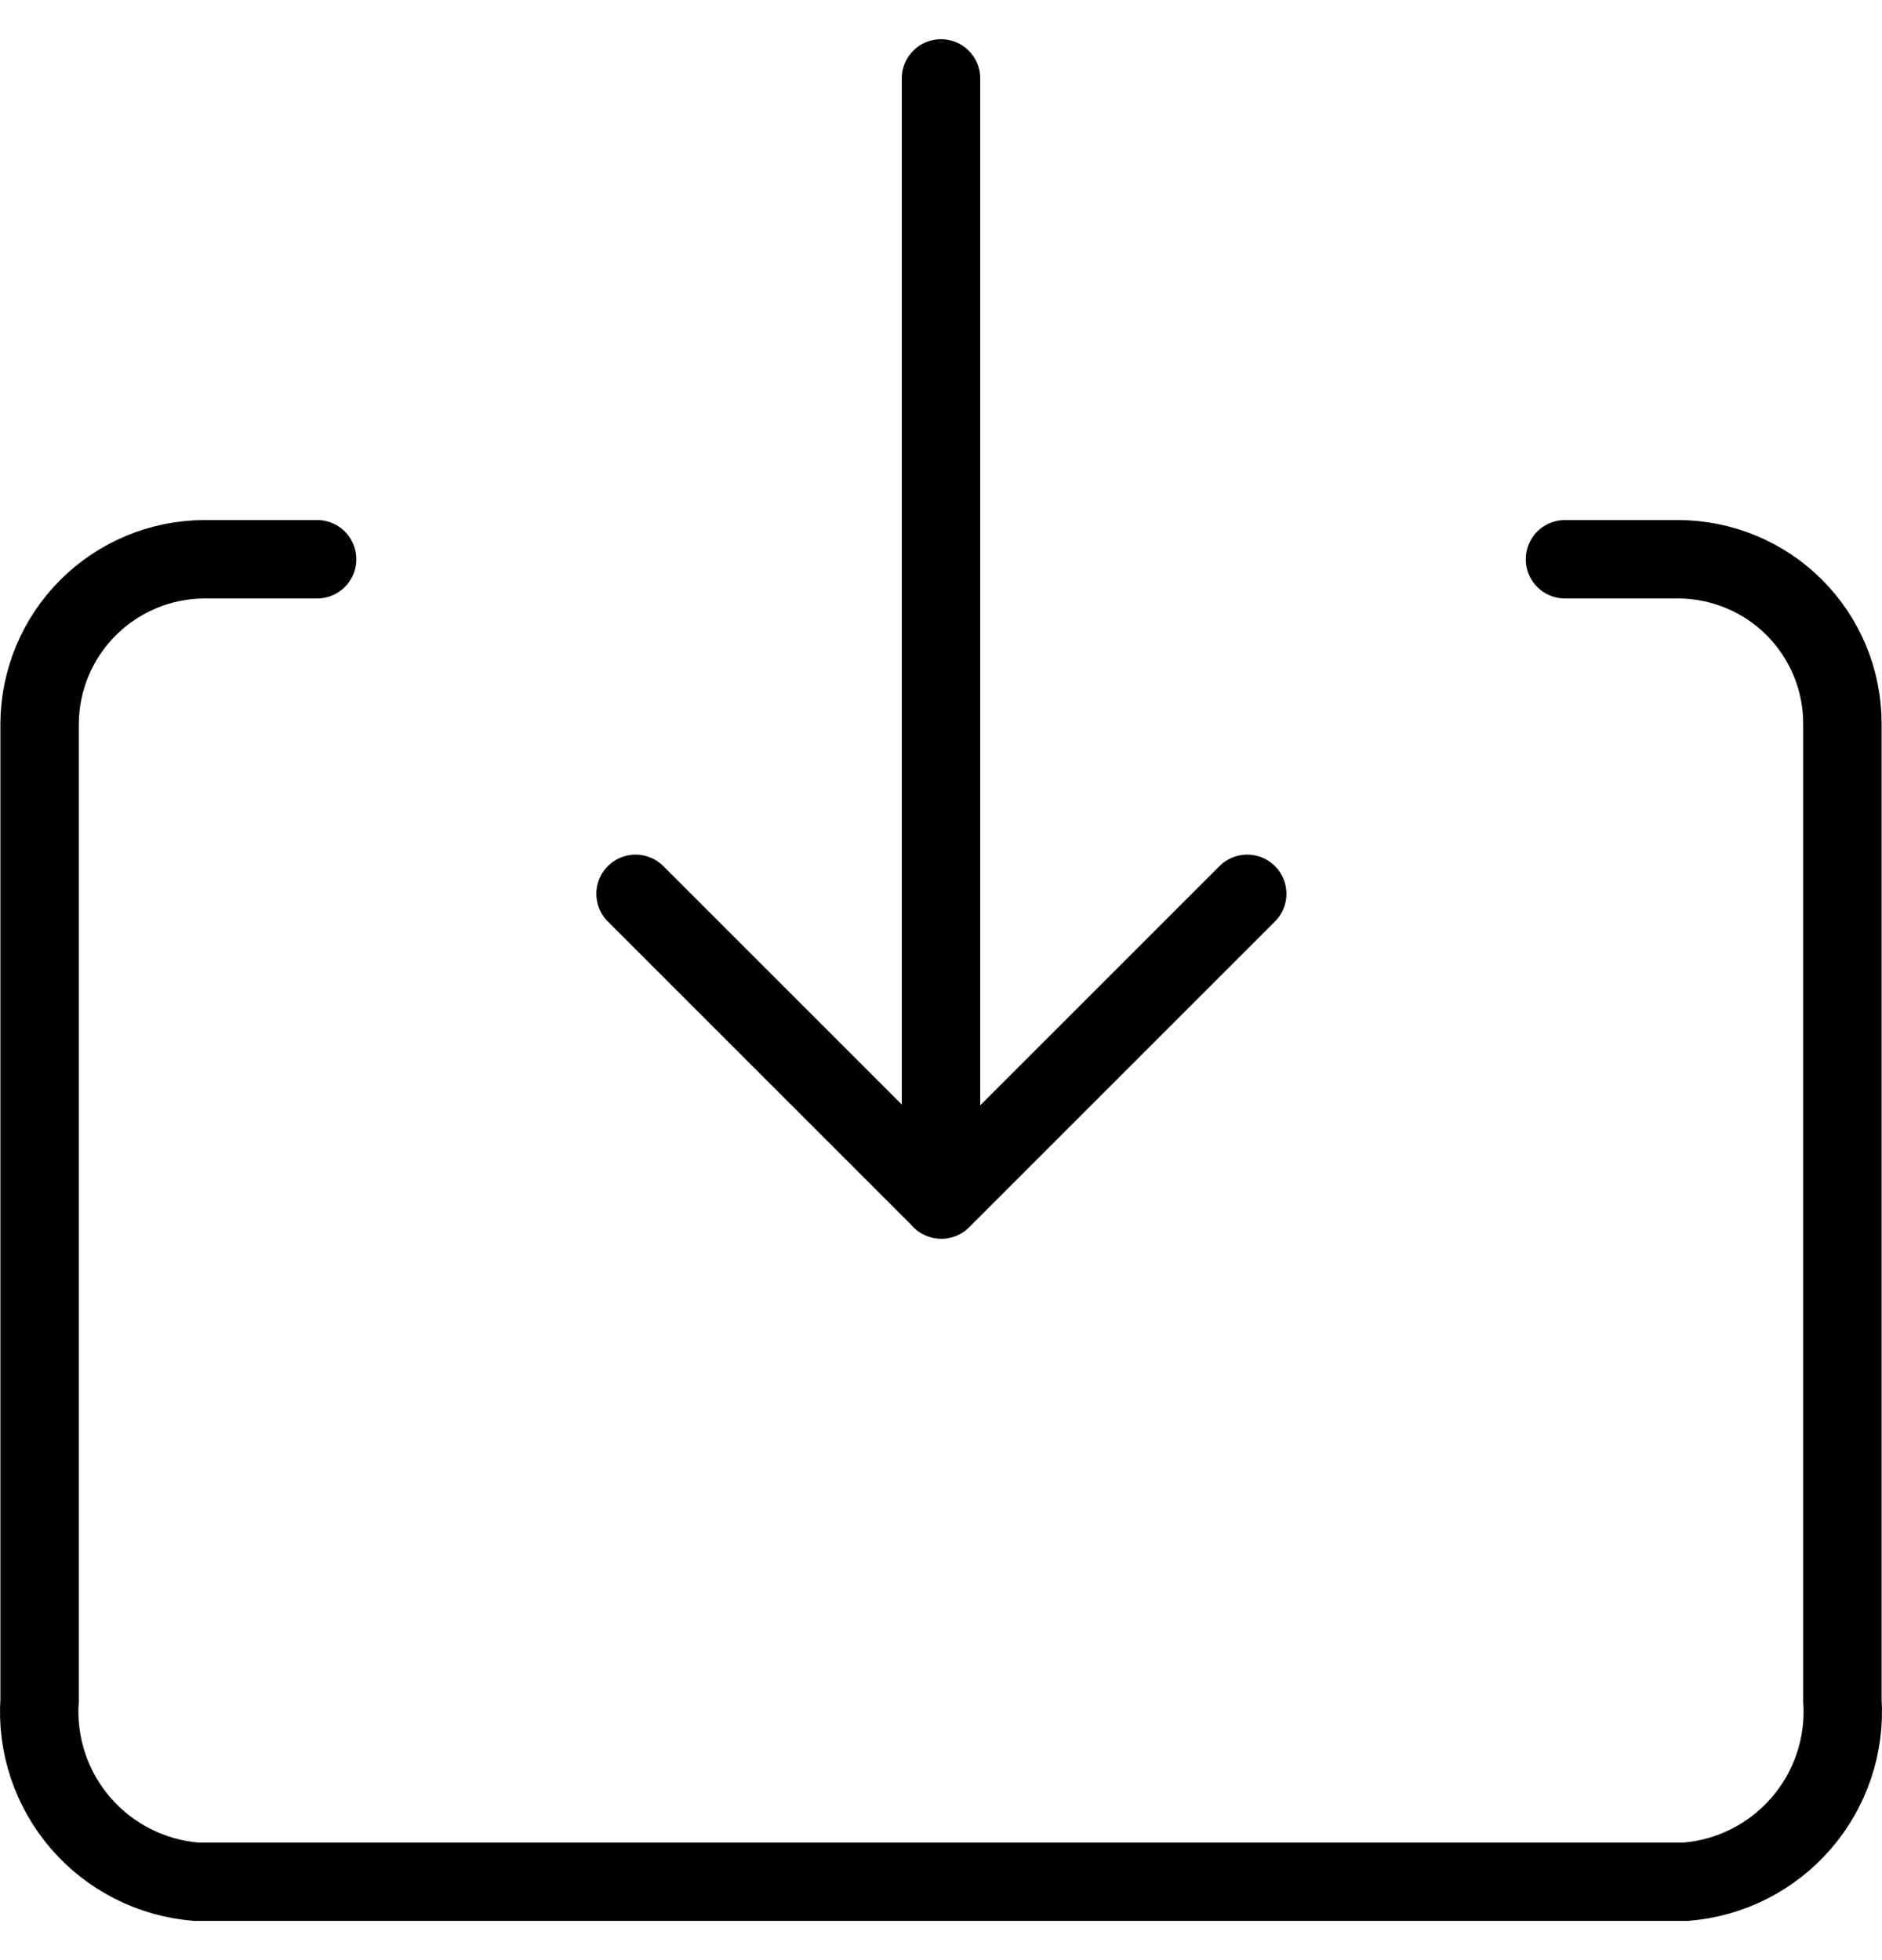 <svg width="24" height="25" viewBox="0 0 24 25" fill="none" xmlns="http://www.w3.org/2000/svg">
    <path
        d="M15.905 11.4L12.005 15.3L8.105 11.4M12 1V15.298M19.957 7.133H21.399C21.675 7.133 21.947 7.188 22.201 7.293C22.456 7.398 22.687 7.553 22.881 7.747C23.076 7.942 23.23 8.173 23.336 8.428C23.441 8.682 23.495 8.955 23.495 9.23V21.689C23.533 22.259 23.344 22.822 22.97 23.254C22.596 23.687 22.067 23.955 21.497 24H2.503C1.933 23.955 1.403 23.686 1.029 23.253C0.655 22.82 0.466 22.256 0.505 21.685V9.226C0.509 8.672 0.731 8.141 1.124 7.749C1.516 7.358 2.047 7.136 2.601 7.133H4.044"
        stroke="currentColor" stroke-linecap="round" stroke-linejoin="round" />
</svg>